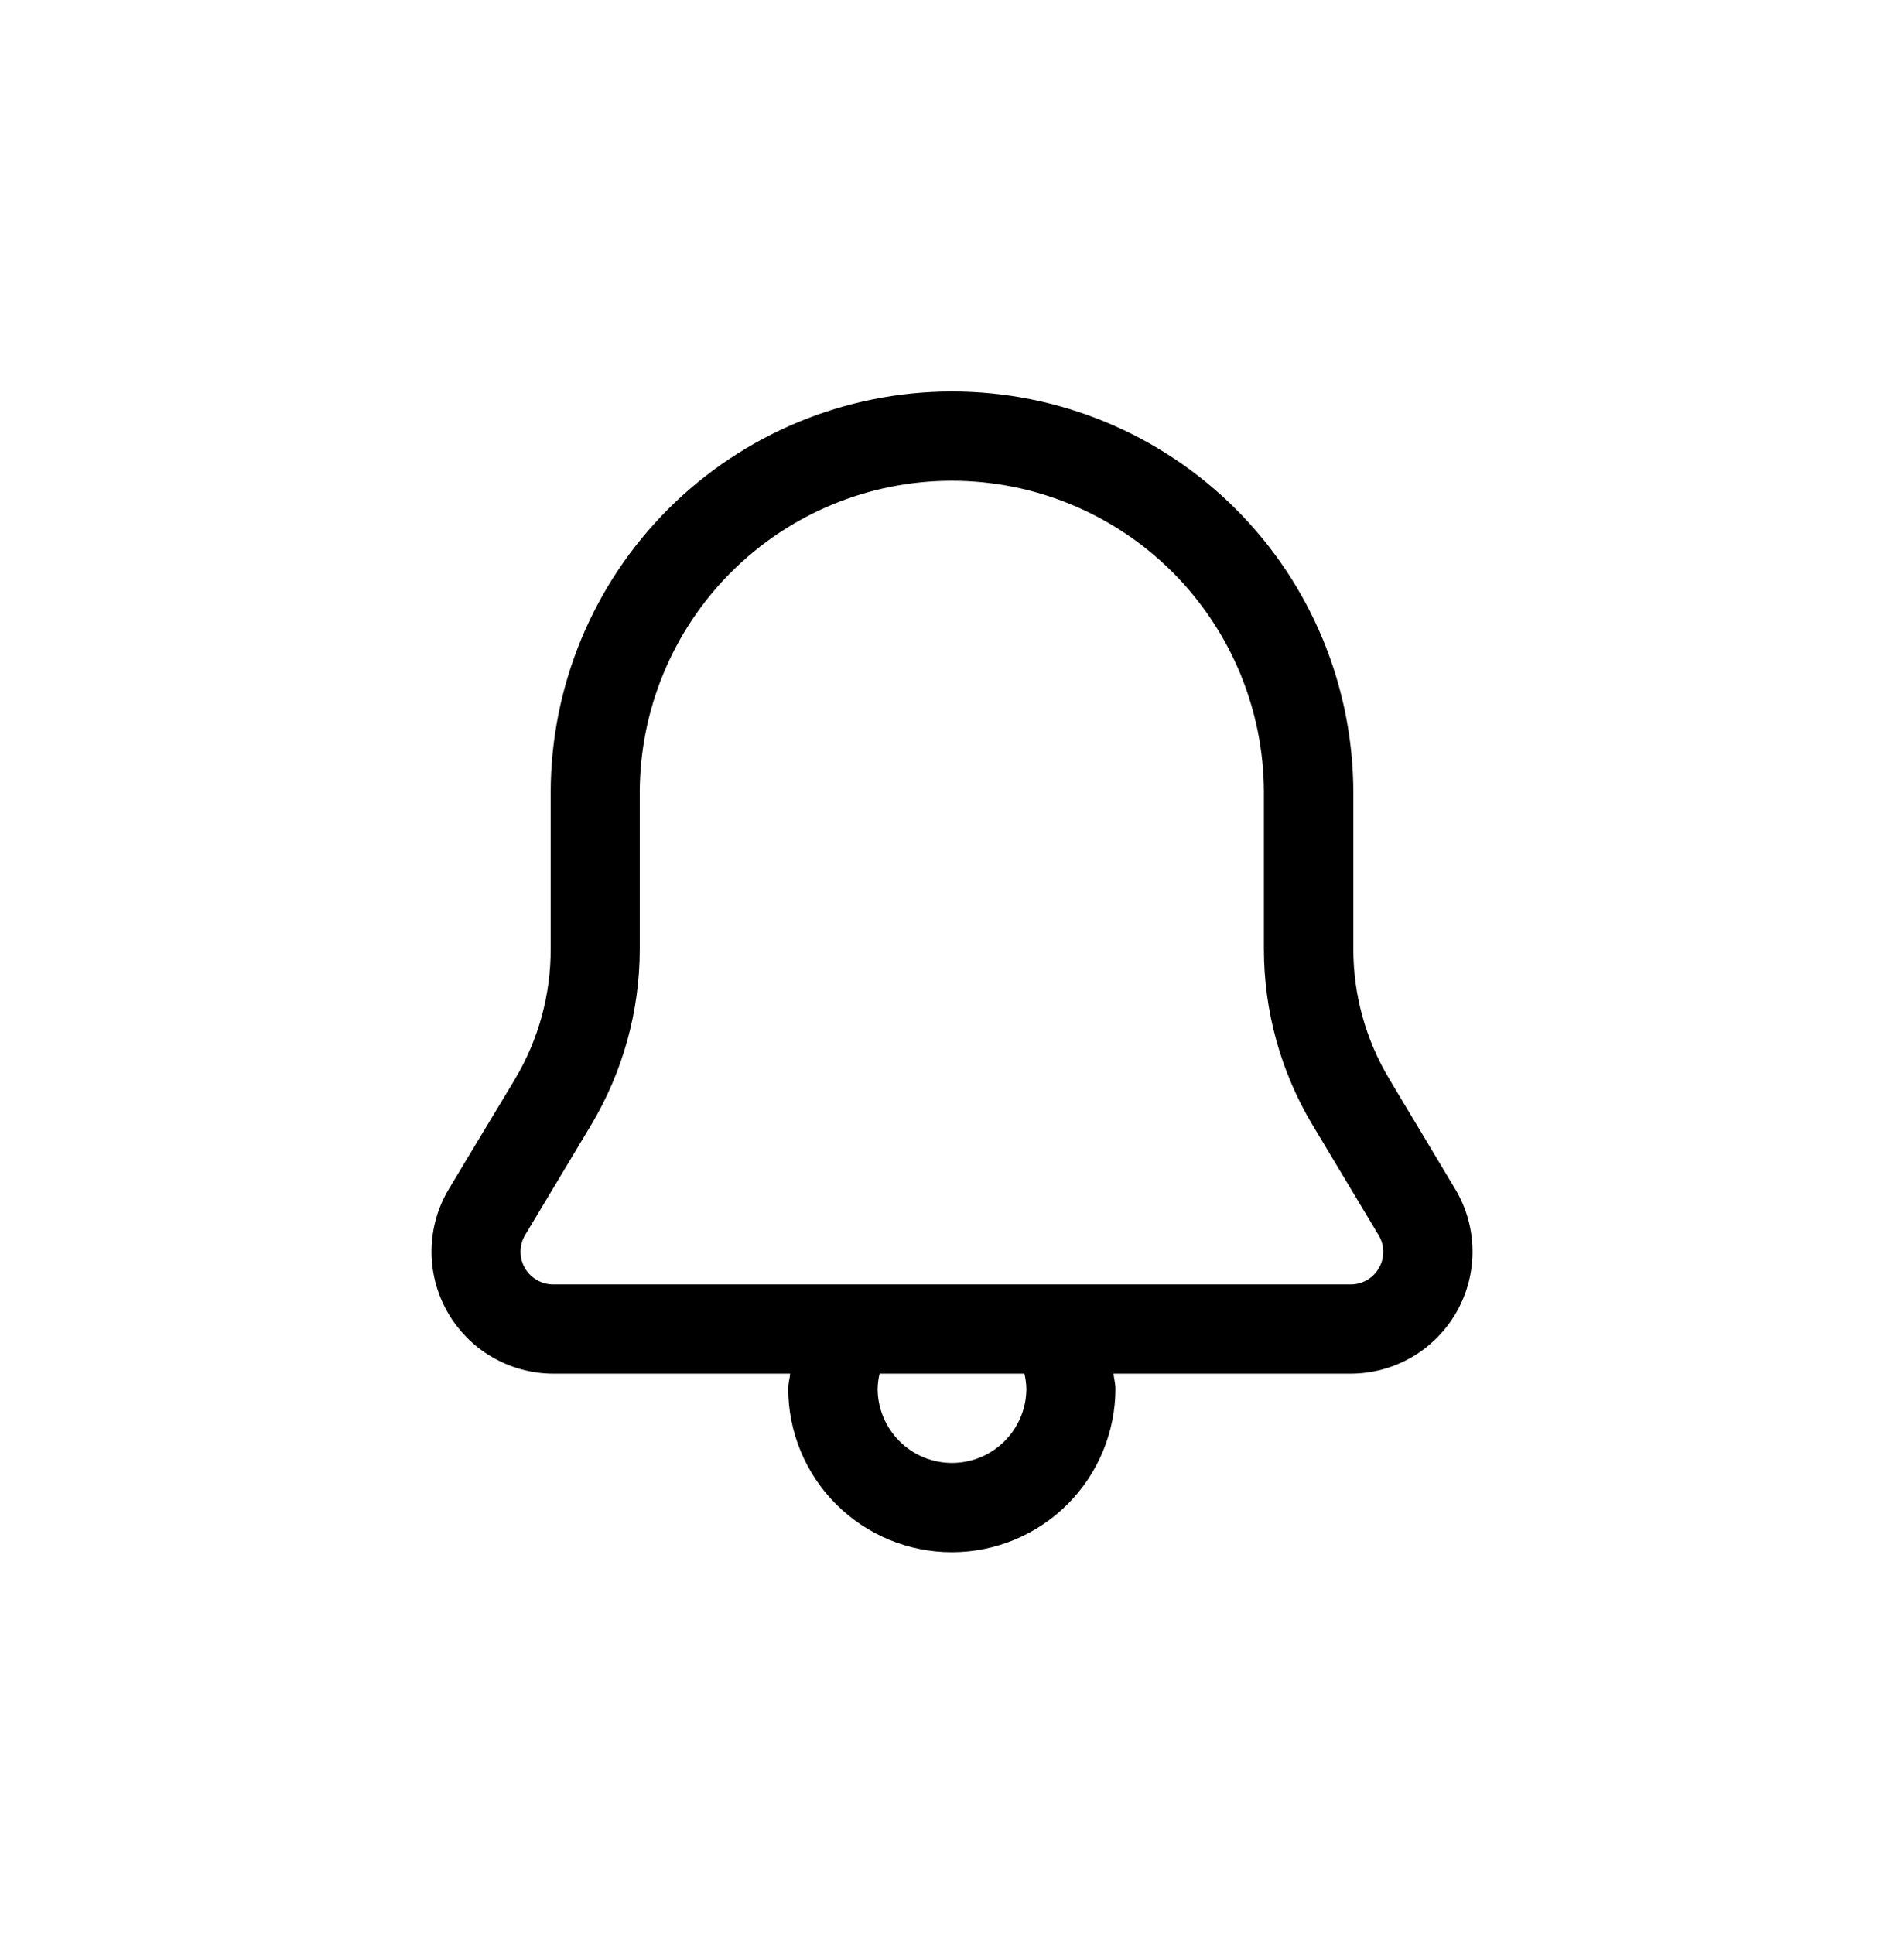 <svg width="64" height="65" viewBox="0 0 64 65" fill="none" xmlns="http://www.w3.org/2000/svg">
<path d="M48.912 39.959L46.7 36.267C45.908 34.947 45.49 33.437 45.49 31.899V26.647C45.49 23.069 44.069 19.638 41.539 17.108C39.009 14.578 35.578 13.157 32 13.157C28.422 13.157 24.991 14.578 22.461 17.108C19.931 19.638 18.51 23.069 18.51 26.647V31.901C18.513 33.438 18.098 34.948 17.31 36.269L15.088 39.959C14.715 40.581 14.514 41.29 14.505 42.015C14.496 42.74 14.679 43.454 15.036 44.086C15.393 44.717 15.911 45.242 16.537 45.607C17.163 45.973 17.875 46.166 18.6 46.167H26.56C26.544 46.335 26.494 46.497 26.494 46.667C26.494 48.125 27.073 49.524 28.105 50.556C29.136 51.587 30.535 52.167 31.994 52.167C33.453 52.167 34.852 51.587 35.883 50.556C36.914 49.524 37.494 48.125 37.494 46.667C37.494 46.497 37.444 46.335 37.428 46.167H45.4C46.124 46.166 46.836 45.974 47.461 45.609C48.087 45.244 48.605 44.72 48.963 44.09C49.32 43.46 49.504 42.747 49.496 42.022C49.489 41.298 49.289 40.589 48.918 39.967L48.912 39.959ZM34.5 46.667C34.5 47.33 34.237 47.966 33.768 48.434C33.299 48.903 32.663 49.167 32 49.167C31.337 49.167 30.701 48.903 30.232 48.434C29.763 47.966 29.5 47.33 29.5 46.667C29.505 46.498 29.527 46.331 29.566 46.167H34.434C34.473 46.331 34.495 46.498 34.5 46.667ZM46.354 42.609C46.259 42.78 46.12 42.922 45.951 43.02C45.782 43.118 45.59 43.169 45.394 43.167H18.6C18.405 43.168 18.214 43.117 18.045 43.019C17.876 42.921 17.737 42.781 17.64 42.611C17.544 42.442 17.495 42.25 17.497 42.055C17.499 41.86 17.554 41.67 17.654 41.503L19.868 37.811C20.938 36.025 21.503 33.982 21.504 31.901V26.647C21.504 23.864 22.609 21.196 24.576 19.229C26.544 17.262 29.212 16.157 31.994 16.157C34.776 16.157 37.444 17.262 39.411 19.229C41.379 21.196 42.484 23.864 42.484 26.647V31.901C42.485 33.982 43.05 36.025 44.12 37.811L46.334 41.503C46.437 41.668 46.492 41.858 46.496 42.053C46.499 42.248 46.45 42.44 46.354 42.609Z" fill="black"/>
</svg>
